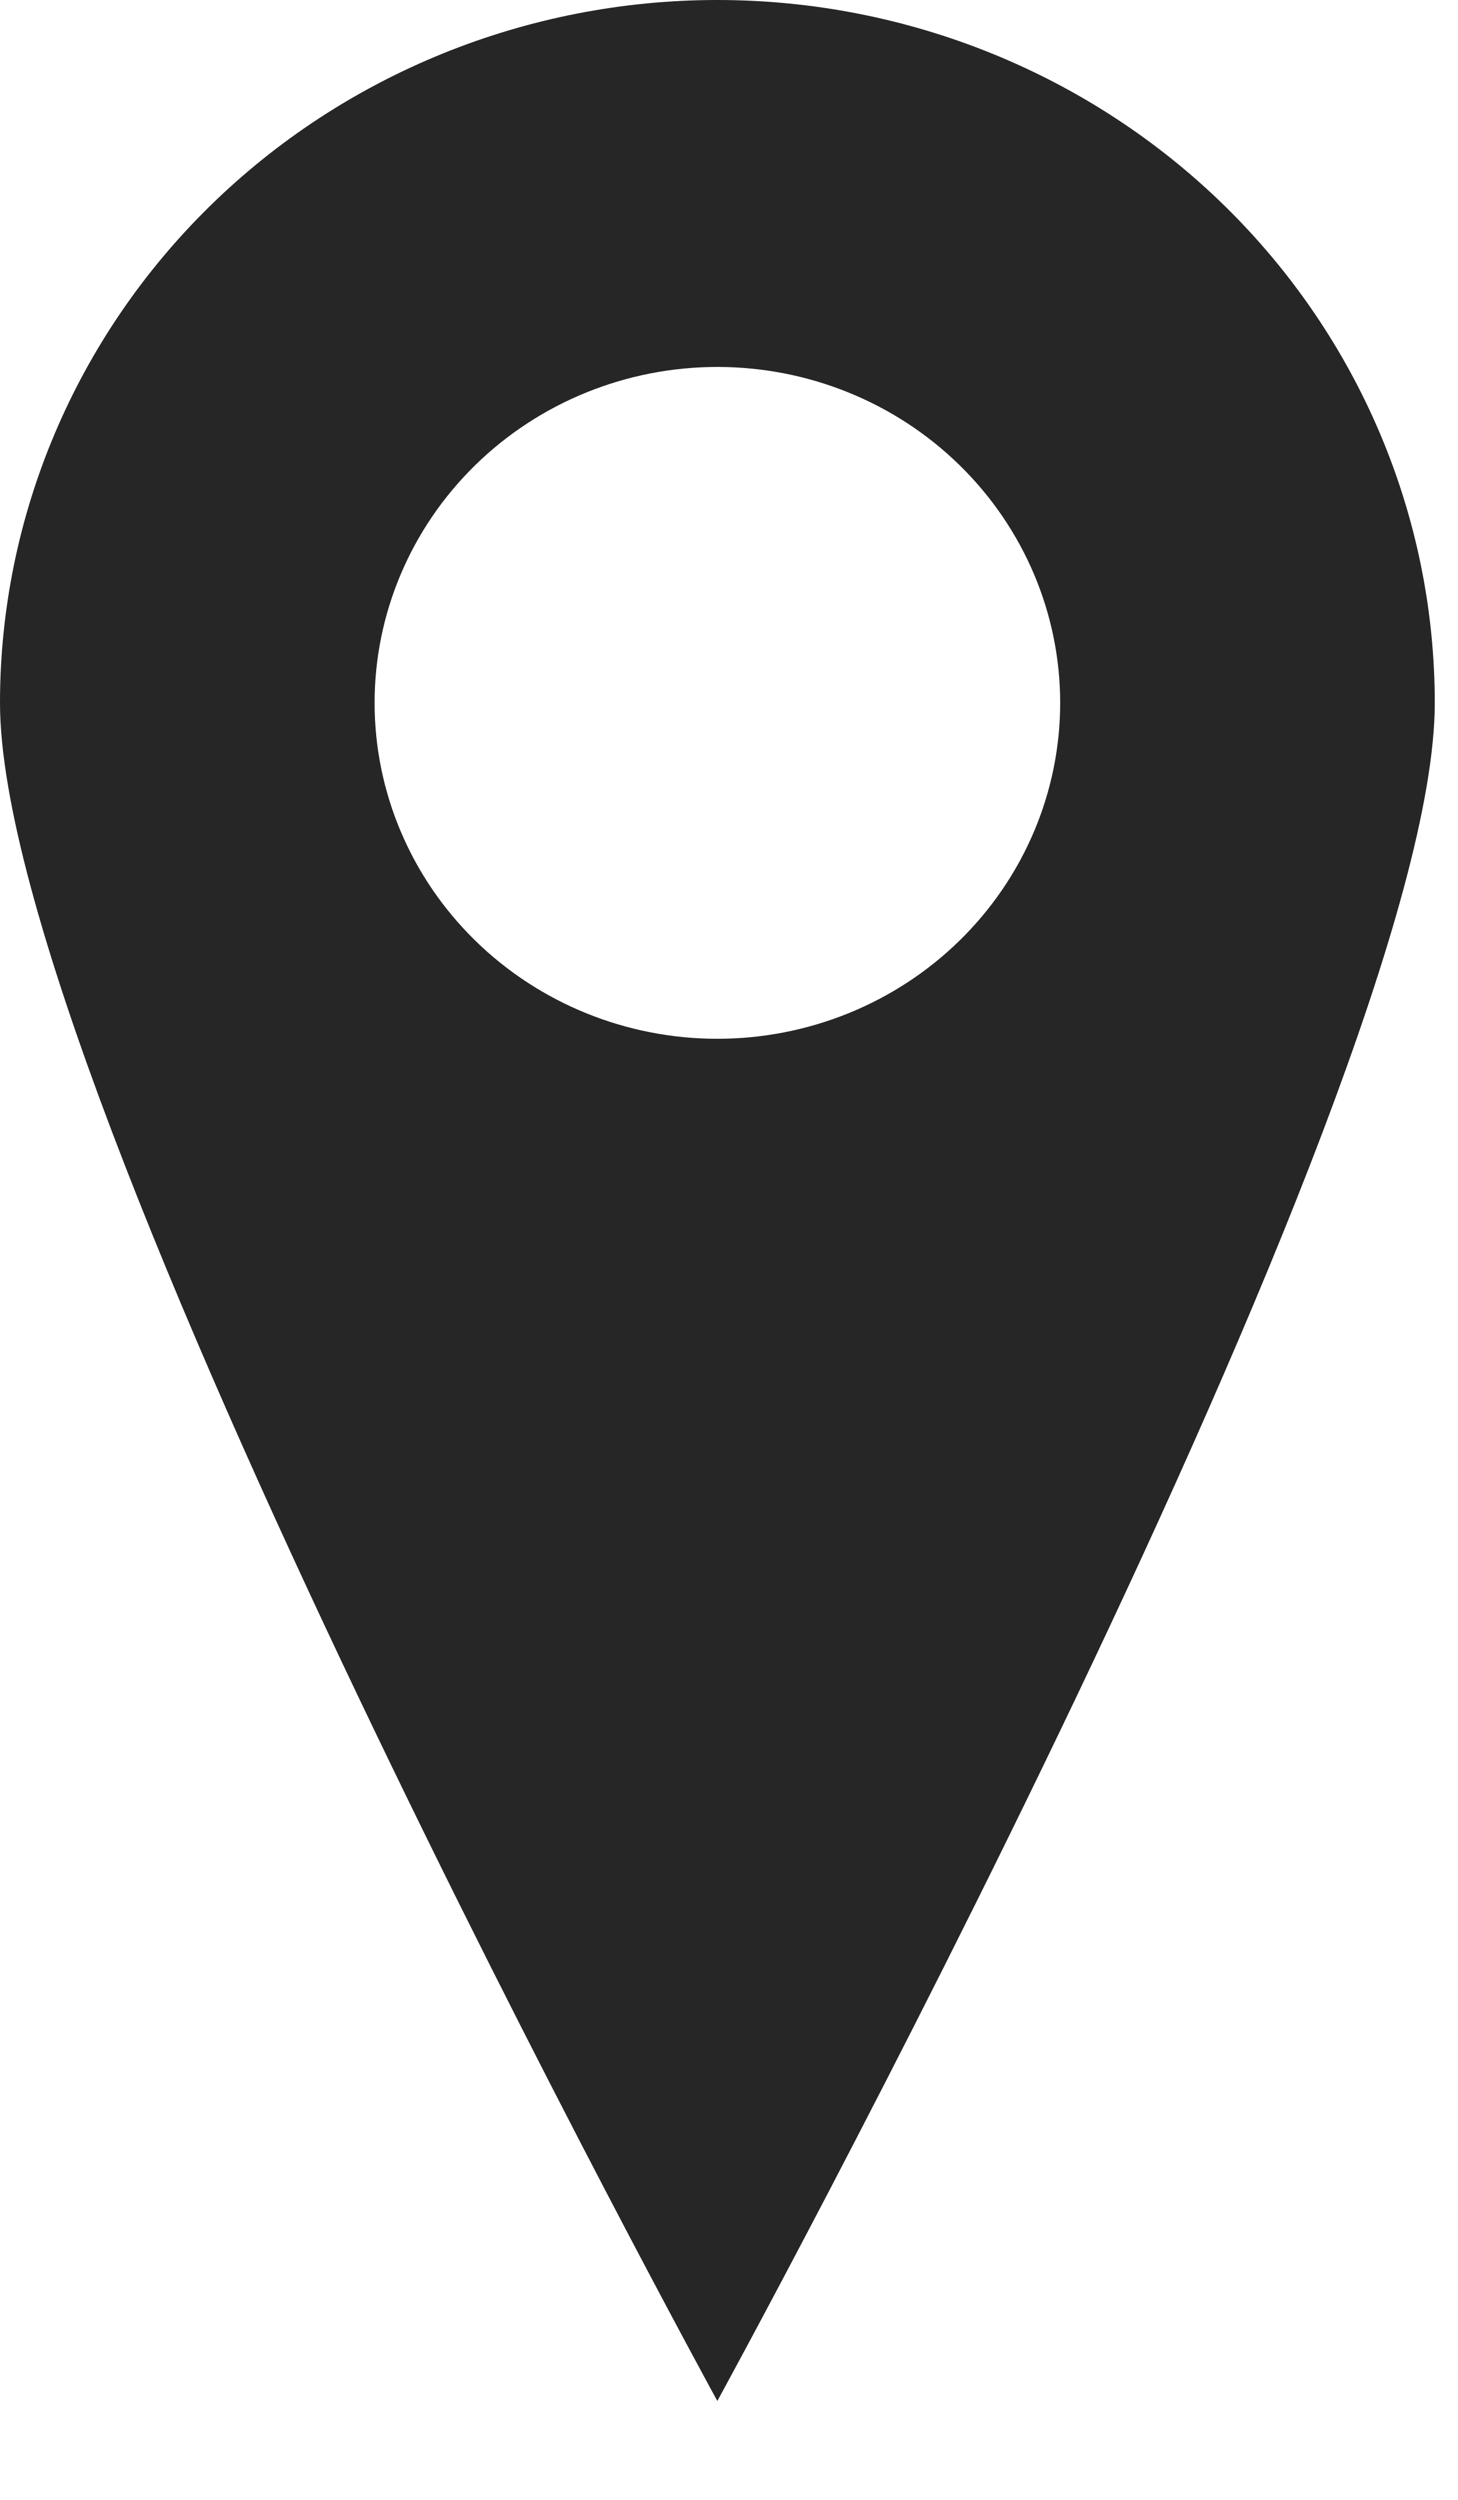 <svg width="14" height="24" viewBox="0 0 14 24" fill="none" xmlns="http://www.w3.org/2000/svg">
<path d="M6.888 0C5.062 0 3.309 0.711 2.018 1.976C0.726 3.242 0 4.958 0 6.748C0 10.476 6.888 23.051 6.888 23.051C6.888 23.051 13.777 10.476 13.777 6.748C13.777 4.958 13.051 3.242 11.759 1.976C10.467 0.711 8.715 0 6.888 0ZM6.888 9.973C6.015 9.973 5.178 9.633 4.561 9.028C3.944 8.423 3.597 7.603 3.597 6.748C3.597 5.893 3.944 5.073 4.561 4.468C5.178 3.863 6.015 3.523 6.888 3.523C7.762 3.523 8.599 3.863 9.216 4.468C9.833 5.073 10.18 5.893 10.18 6.748C10.18 7.603 9.833 8.423 9.216 9.028C8.599 9.633 7.762 9.973 6.888 9.973Z" fill="#262626"/>
</svg>
